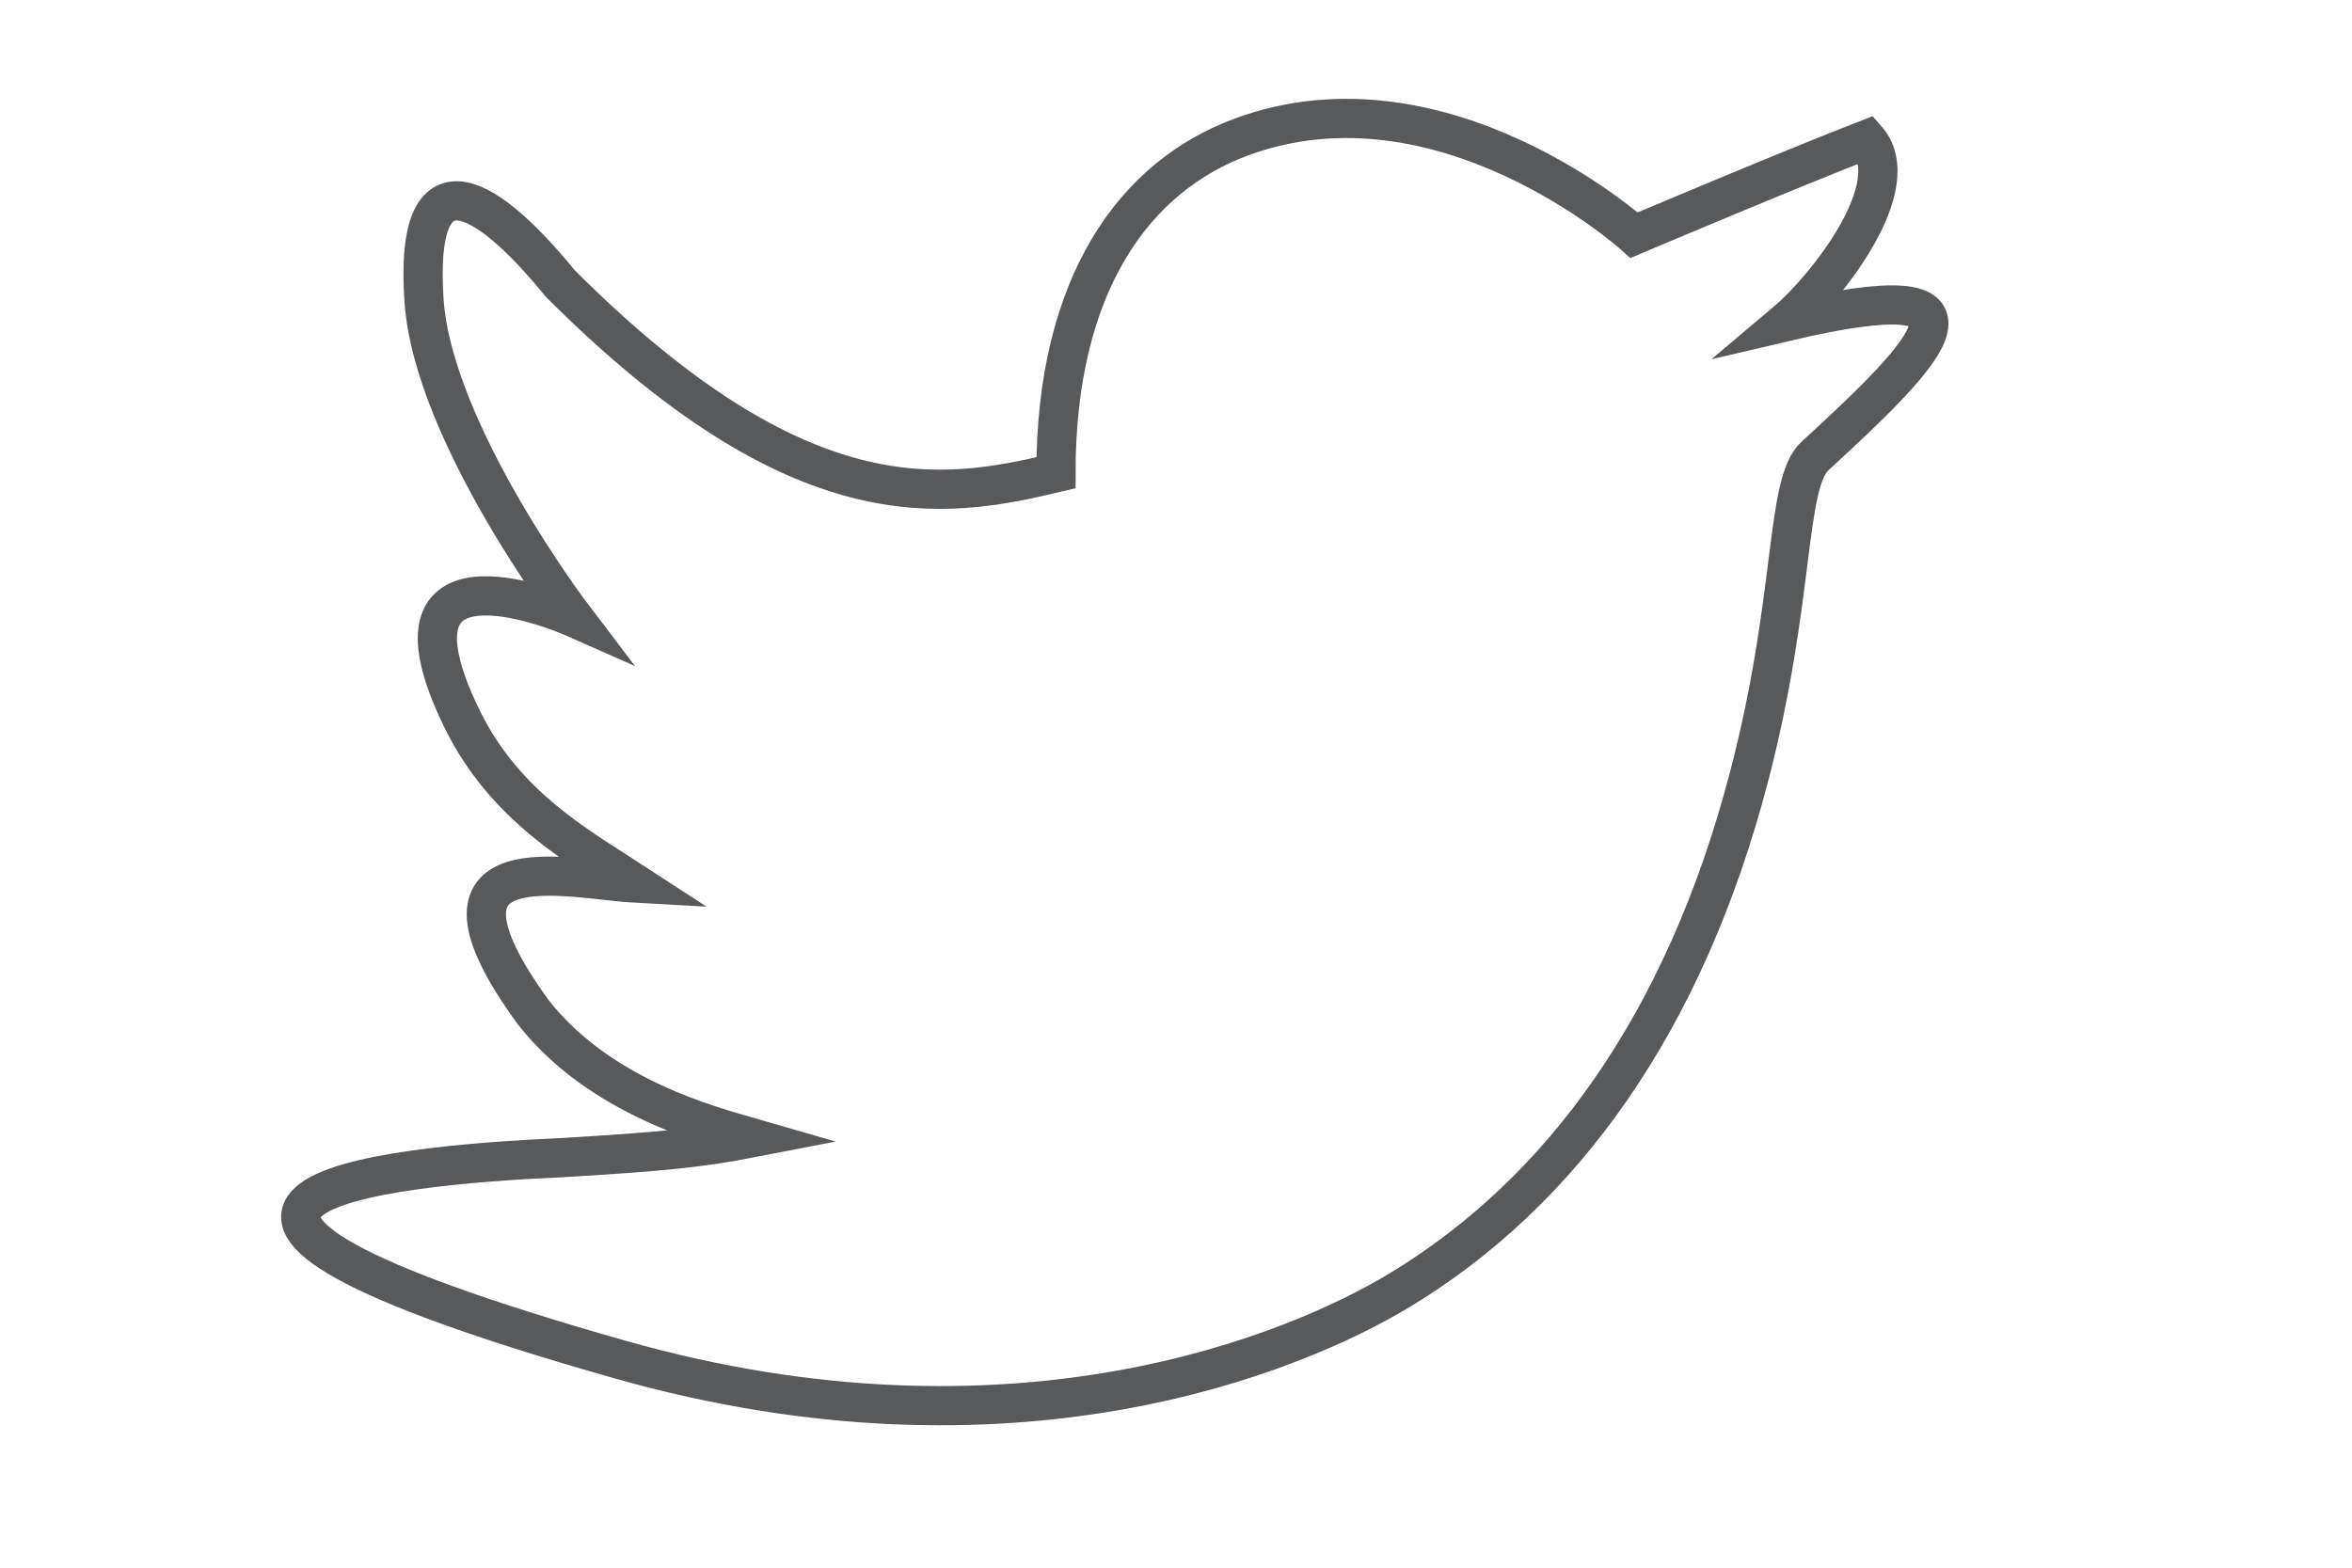 <?xml version="1.0" encoding="utf-8"?>
<!-- Generator: Adobe Illustrator 16.0.3, SVG Export Plug-In . SVG Version: 6.00 Build 0)  -->
<!DOCTYPE svg PUBLIC "-//W3C//DTD SVG 1.1//EN" "http://www.w3.org/Graphics/SVG/1.1/DTD/svg11.dtd">
<svg version="1.1" id="Layer_1" xmlns="http://www.w3.org/2000/svg" xmlns:xlink="http://www.w3.org/1999/xlink" x="0px" y="0px"
	 width="60px" height="40px" viewBox="0 0 60 40" enable-background="new 0 0 60 40" xml:space="preserve">
<path fill="none" stroke="#58595B" stroke-miterlimit="10" d="M47.625,3.557C45.688,4.307,41.688,6,41.688,6s-4.875-4.387-10-2.512
	c-2.748,1.005-4.75,3.762-4.75,8.575c-2.88,0.685-6.5,1.316-12.644-4.828c-2.082-2.552-3.723-3.216-3.477,0.428
	c0.229,3.386,3.808,8.088,3.808,8.088s-5.225-2.314-2.847,2.574c1.1,2.262,3.004,3.29,4.41,4.207
	c-1.63-0.09-5.829-1.163-2.584,3.297c1.709,2.178,4.523,2.896,5.584,3.203c-1.365,0.265-2.357,0.353-4.75,0.5
	c-4.906,0.219-13.044,1.063,1.375,5.156c10.011,2.842,17.203-0.143,19.896-1.771c4.126-2.494,7.25-6.792,8.894-13.039
	c1.215-4.619,0.926-7.535,1.699-8.244c3.011-2.76,4.933-4.76-0.724-3.432C46.563,7.371,48.663,4.743,47.625,3.557z"/>
</svg>
